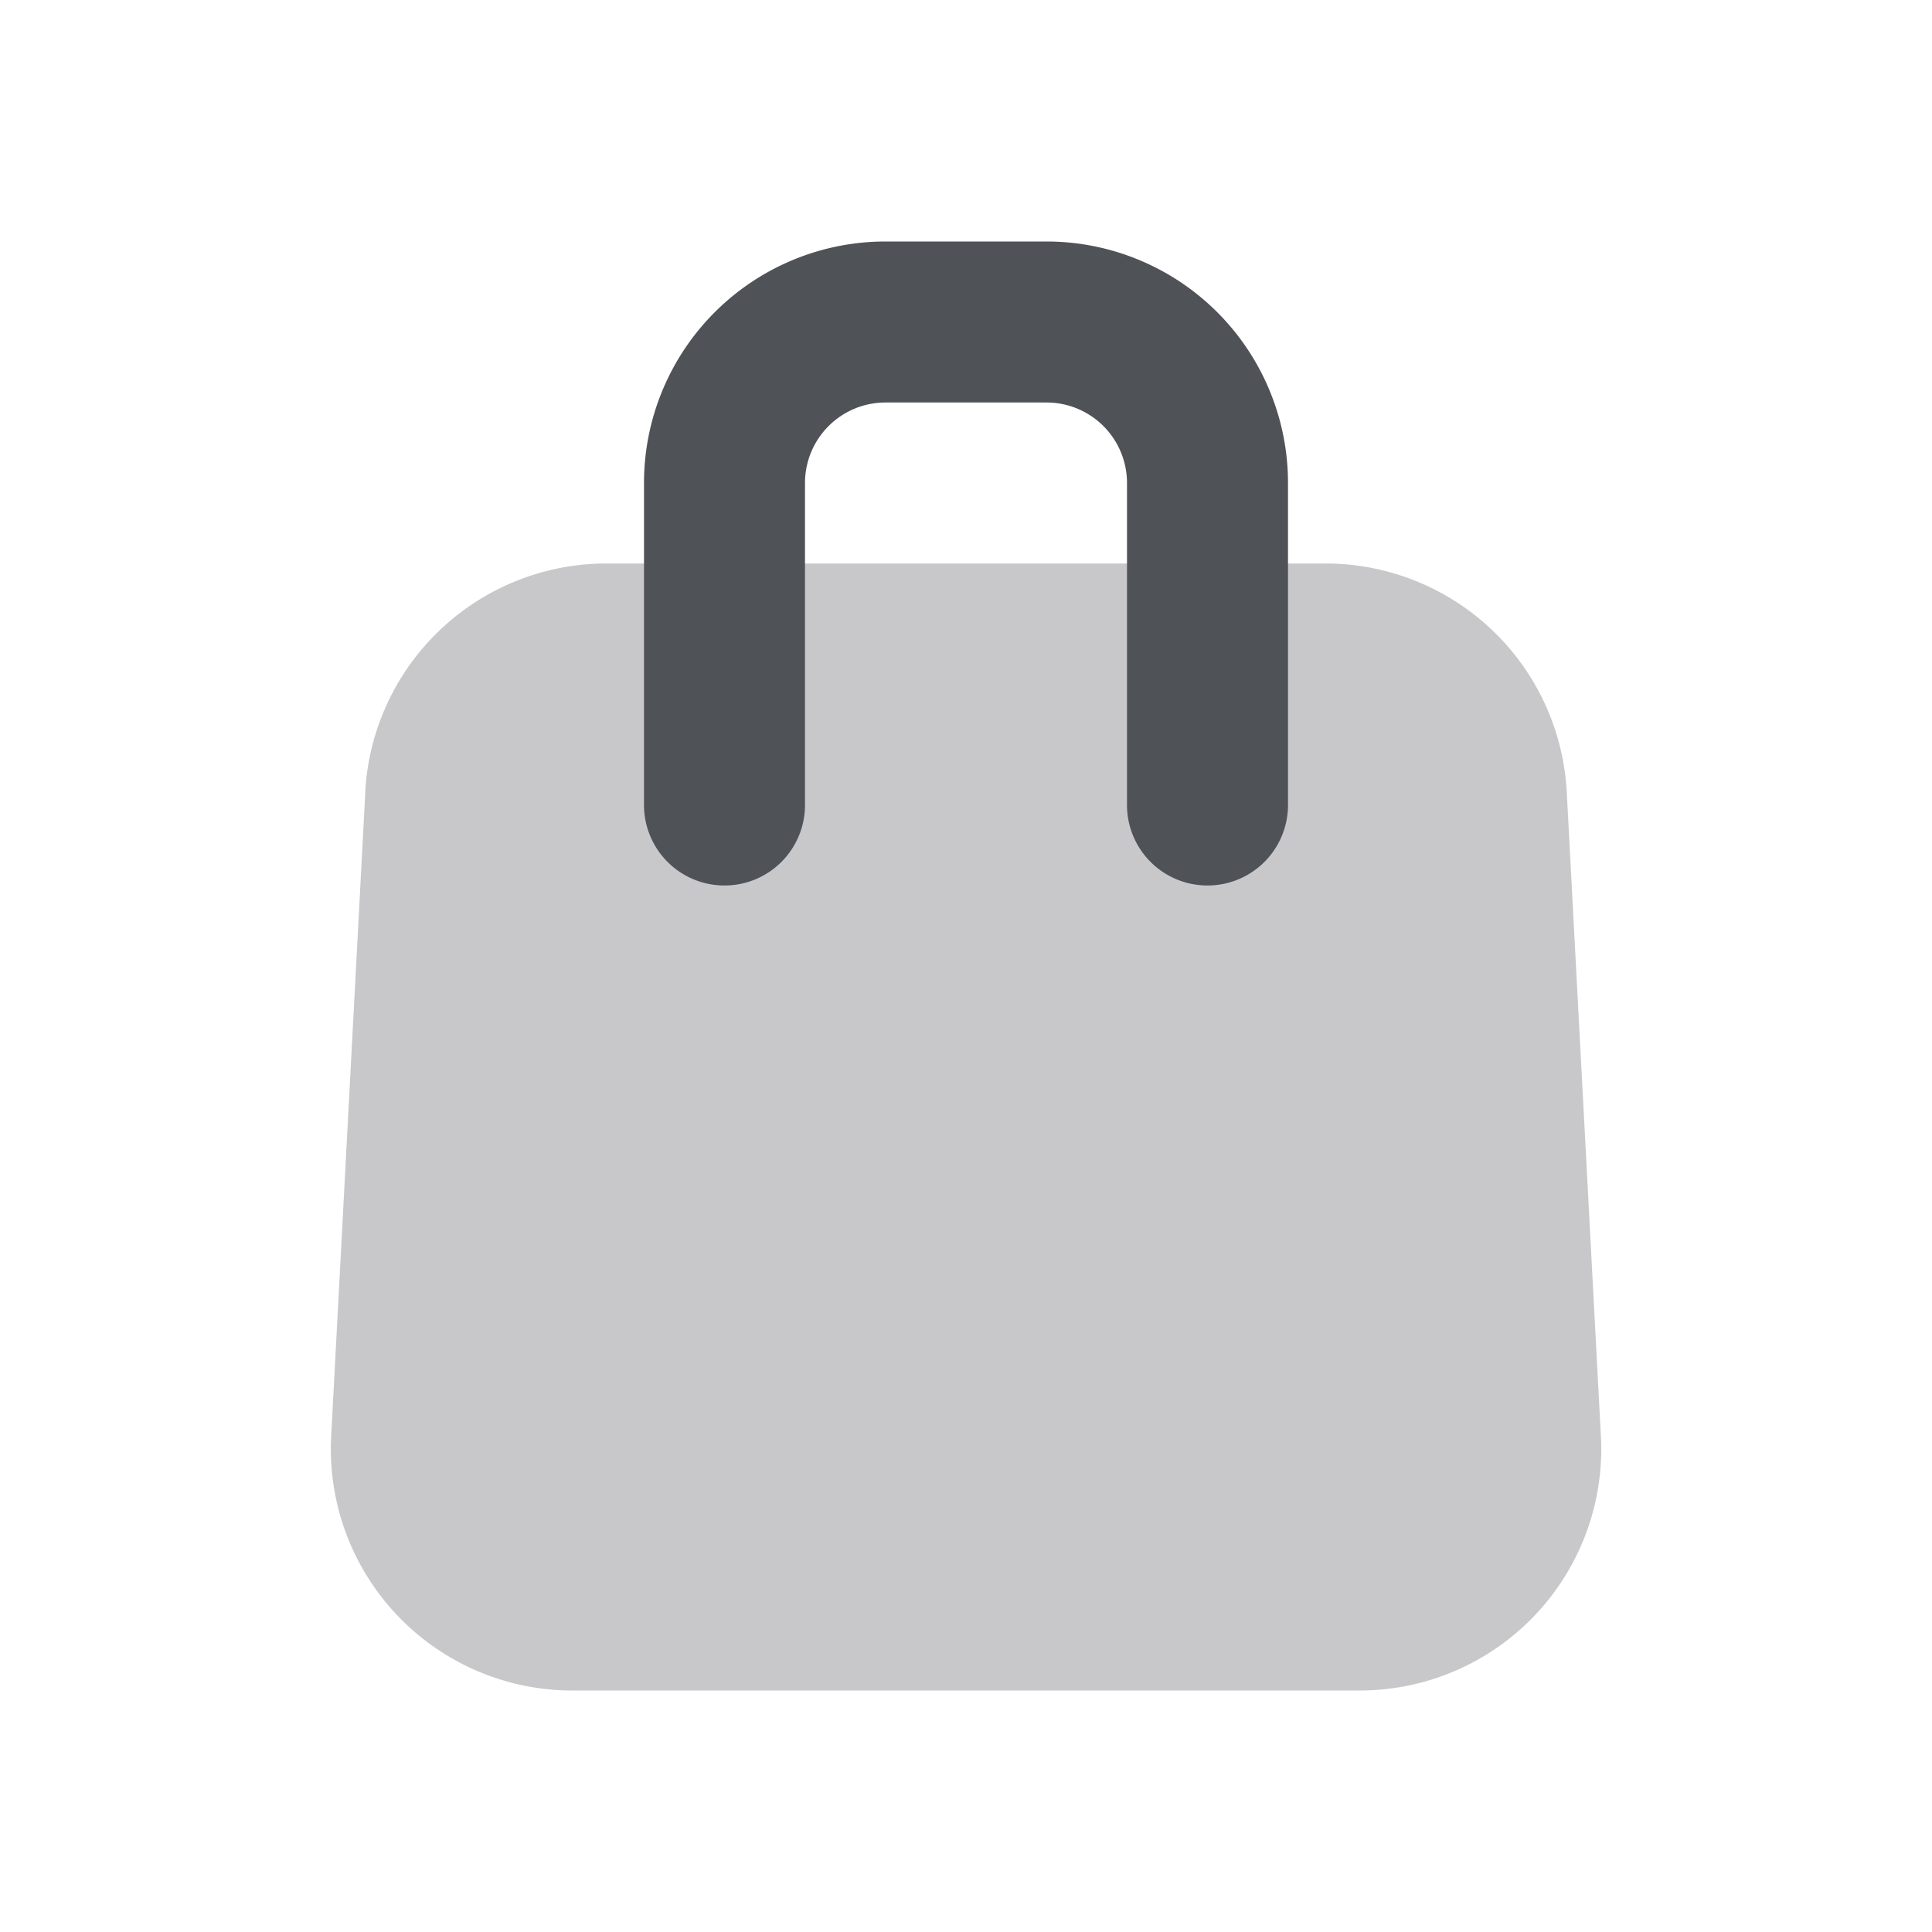 <svg xmlns="http://www.w3.org/2000/svg" width="24" height="24" fill="none" viewBox="0 0 24 24"><path fill="#C8C8CB" fill-rule="evenodd" d="M4.537 9.841A3 3 0 0 1 7.533 7h8.934a3 3 0 0 1 2.996 2.841l.424 8A3 3 0 0 1 16.891 21H7.11a3 3 0 0 1-2.996-3.159l.424-8Z" clip-rule="evenodd"/><path fill="#4F5257" fill-rule="evenodd" d="M11 5a1 1 0 0 0-1 1v4a1 1 0 1 1-2 0V6a3 3 0 0 1 3-3h2a3 3 0 0 1 3 3v4a1 1 0 1 1-2 0V6a1 1 0 0 0-1-1h-2Z" clip-rule="evenodd"/></svg>